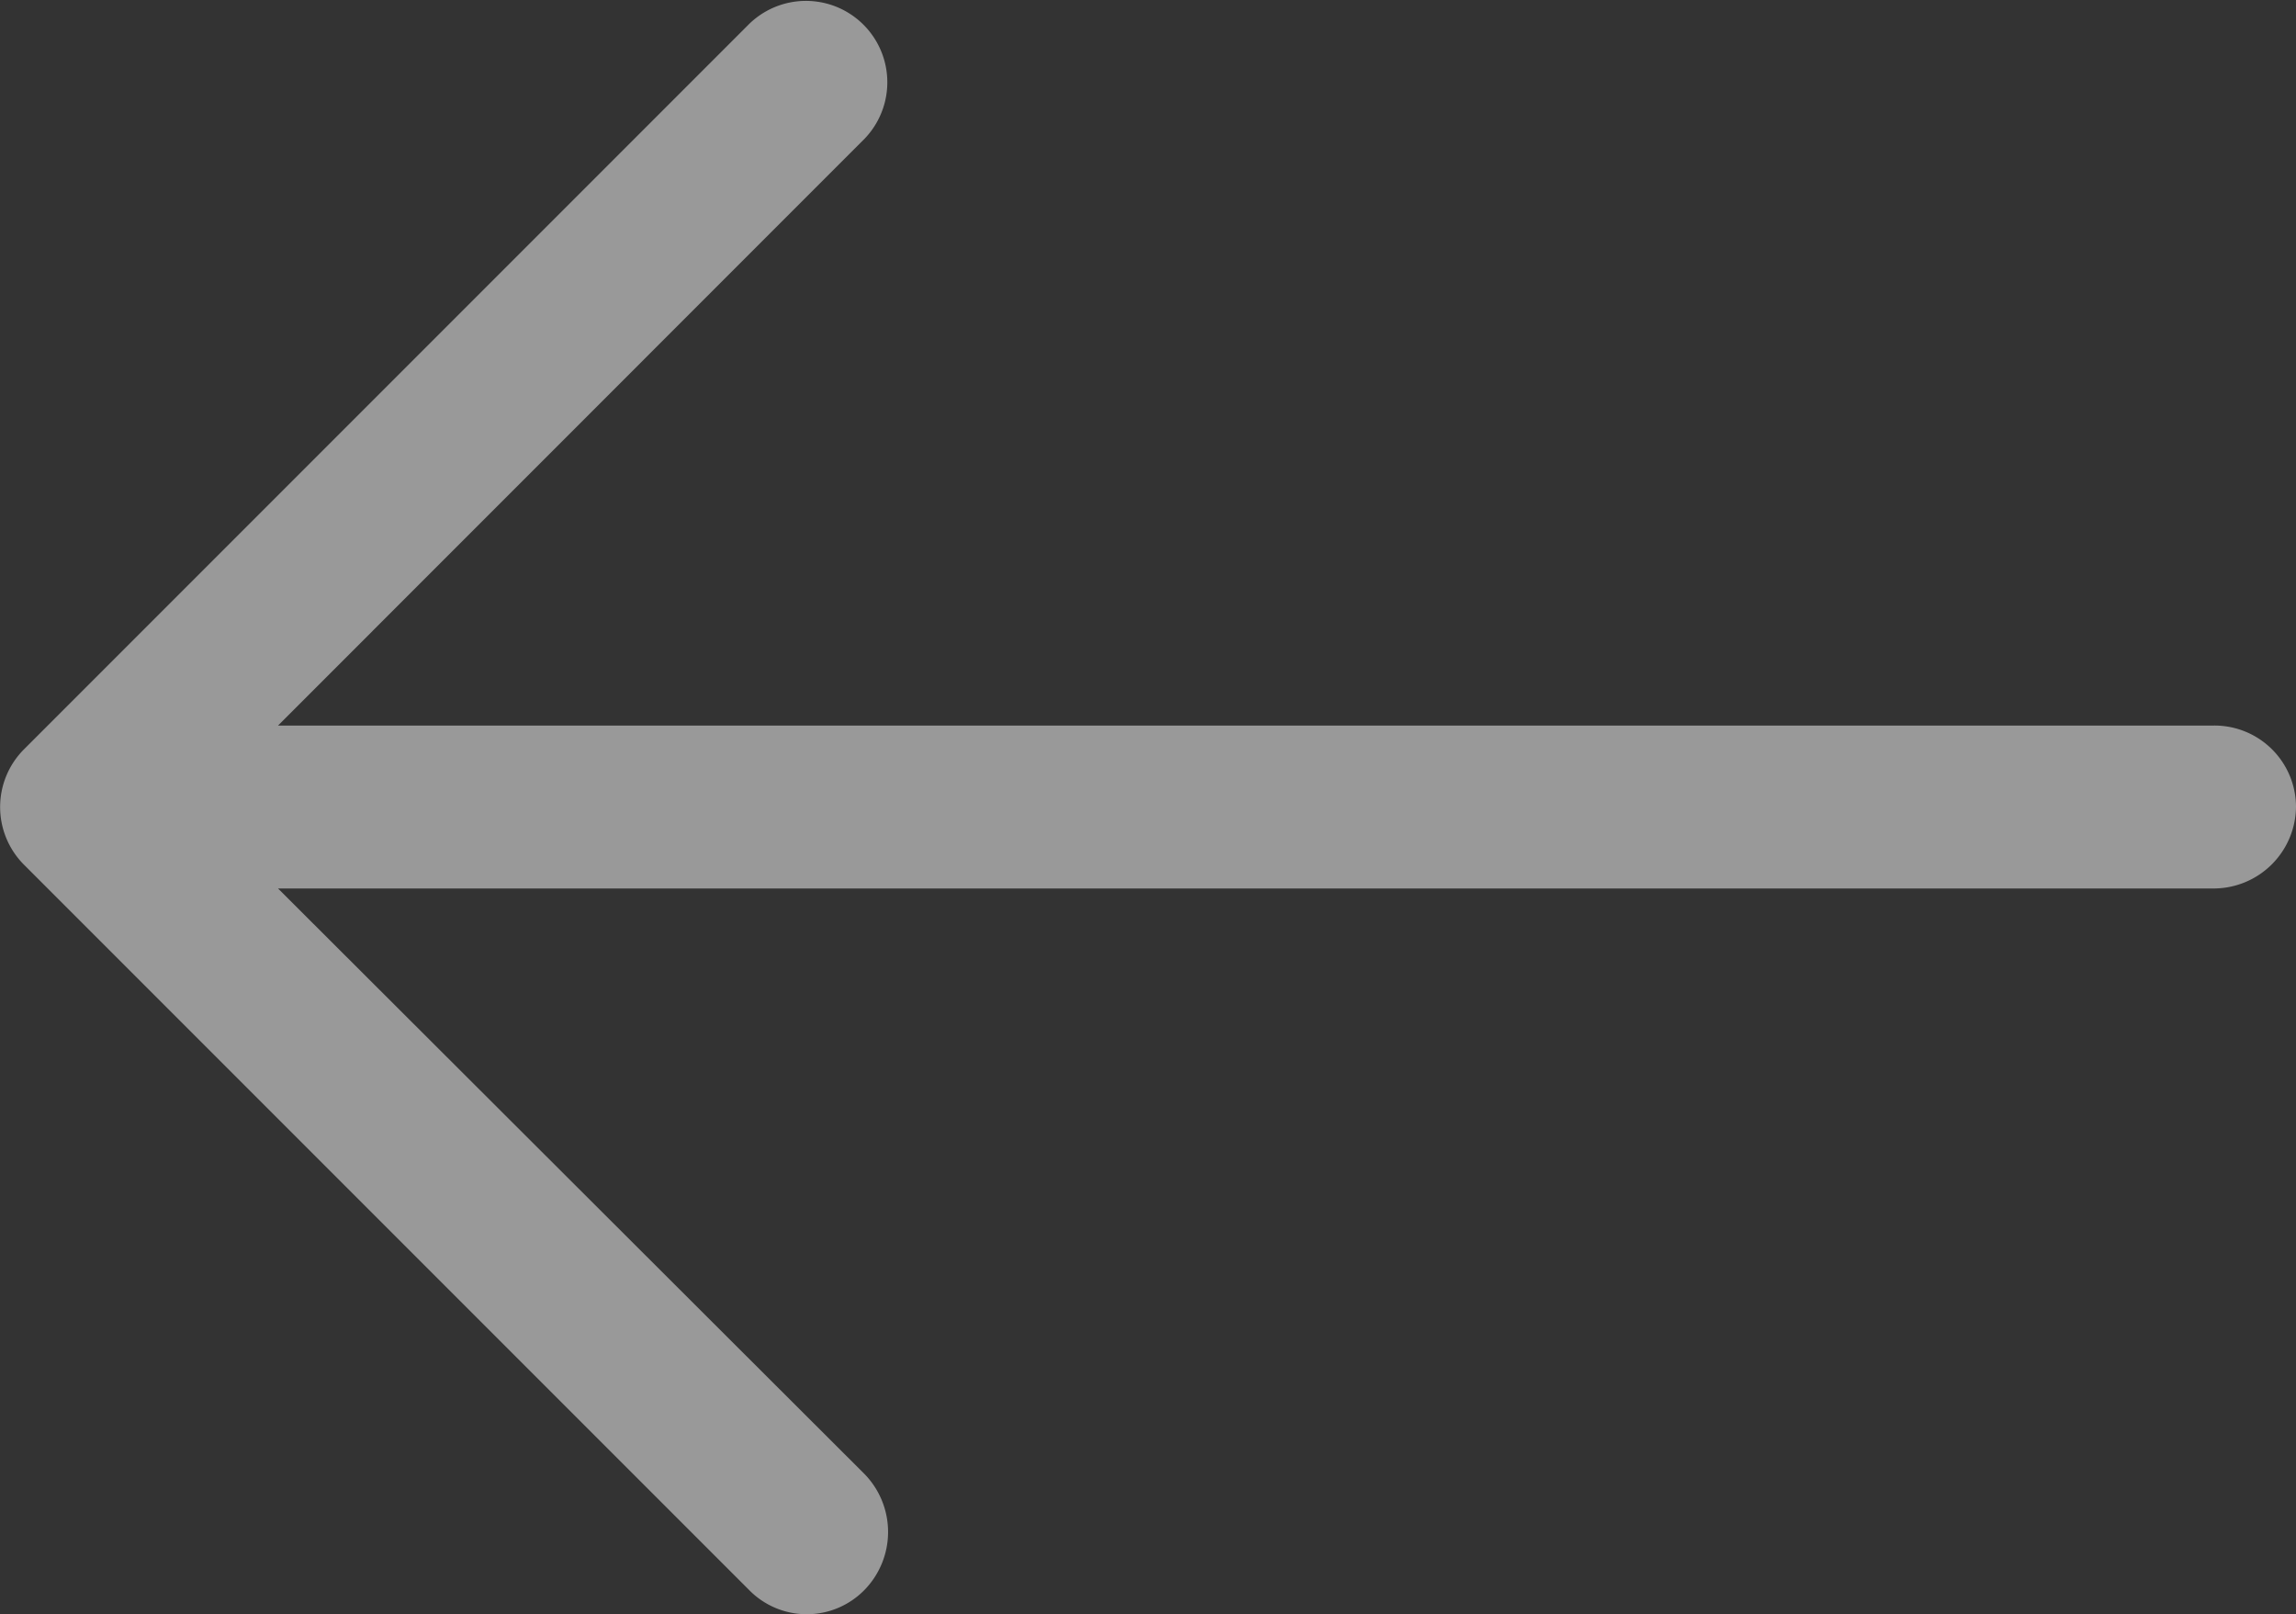 <svg xmlns="http://www.w3.org/2000/svg" width="17.07" height="12" viewBox="0 0 17.07 12">
  <rect x="0" y="0" width="17.07" height="12" fill="#333333" stroke="none"/>
  <path id="left-arrow_1_" data-name="left-arrow (1)" d="M5.567,4.856a.605.605,0,0,1,.86.851L2.066,10.069H16.458a.606.606,0,0,1,.611.6.613.613,0,0,1-.611.611H2.066l4.361,4.353a.617.617,0,0,1,0,.86.6.6,0,0,1-.86,0L.174,11.1a.607.607,0,0,1,0-.851Z" transform="translate(0.001 -4.676)" fill="#fff" opacity="0.5"/>
</svg>
